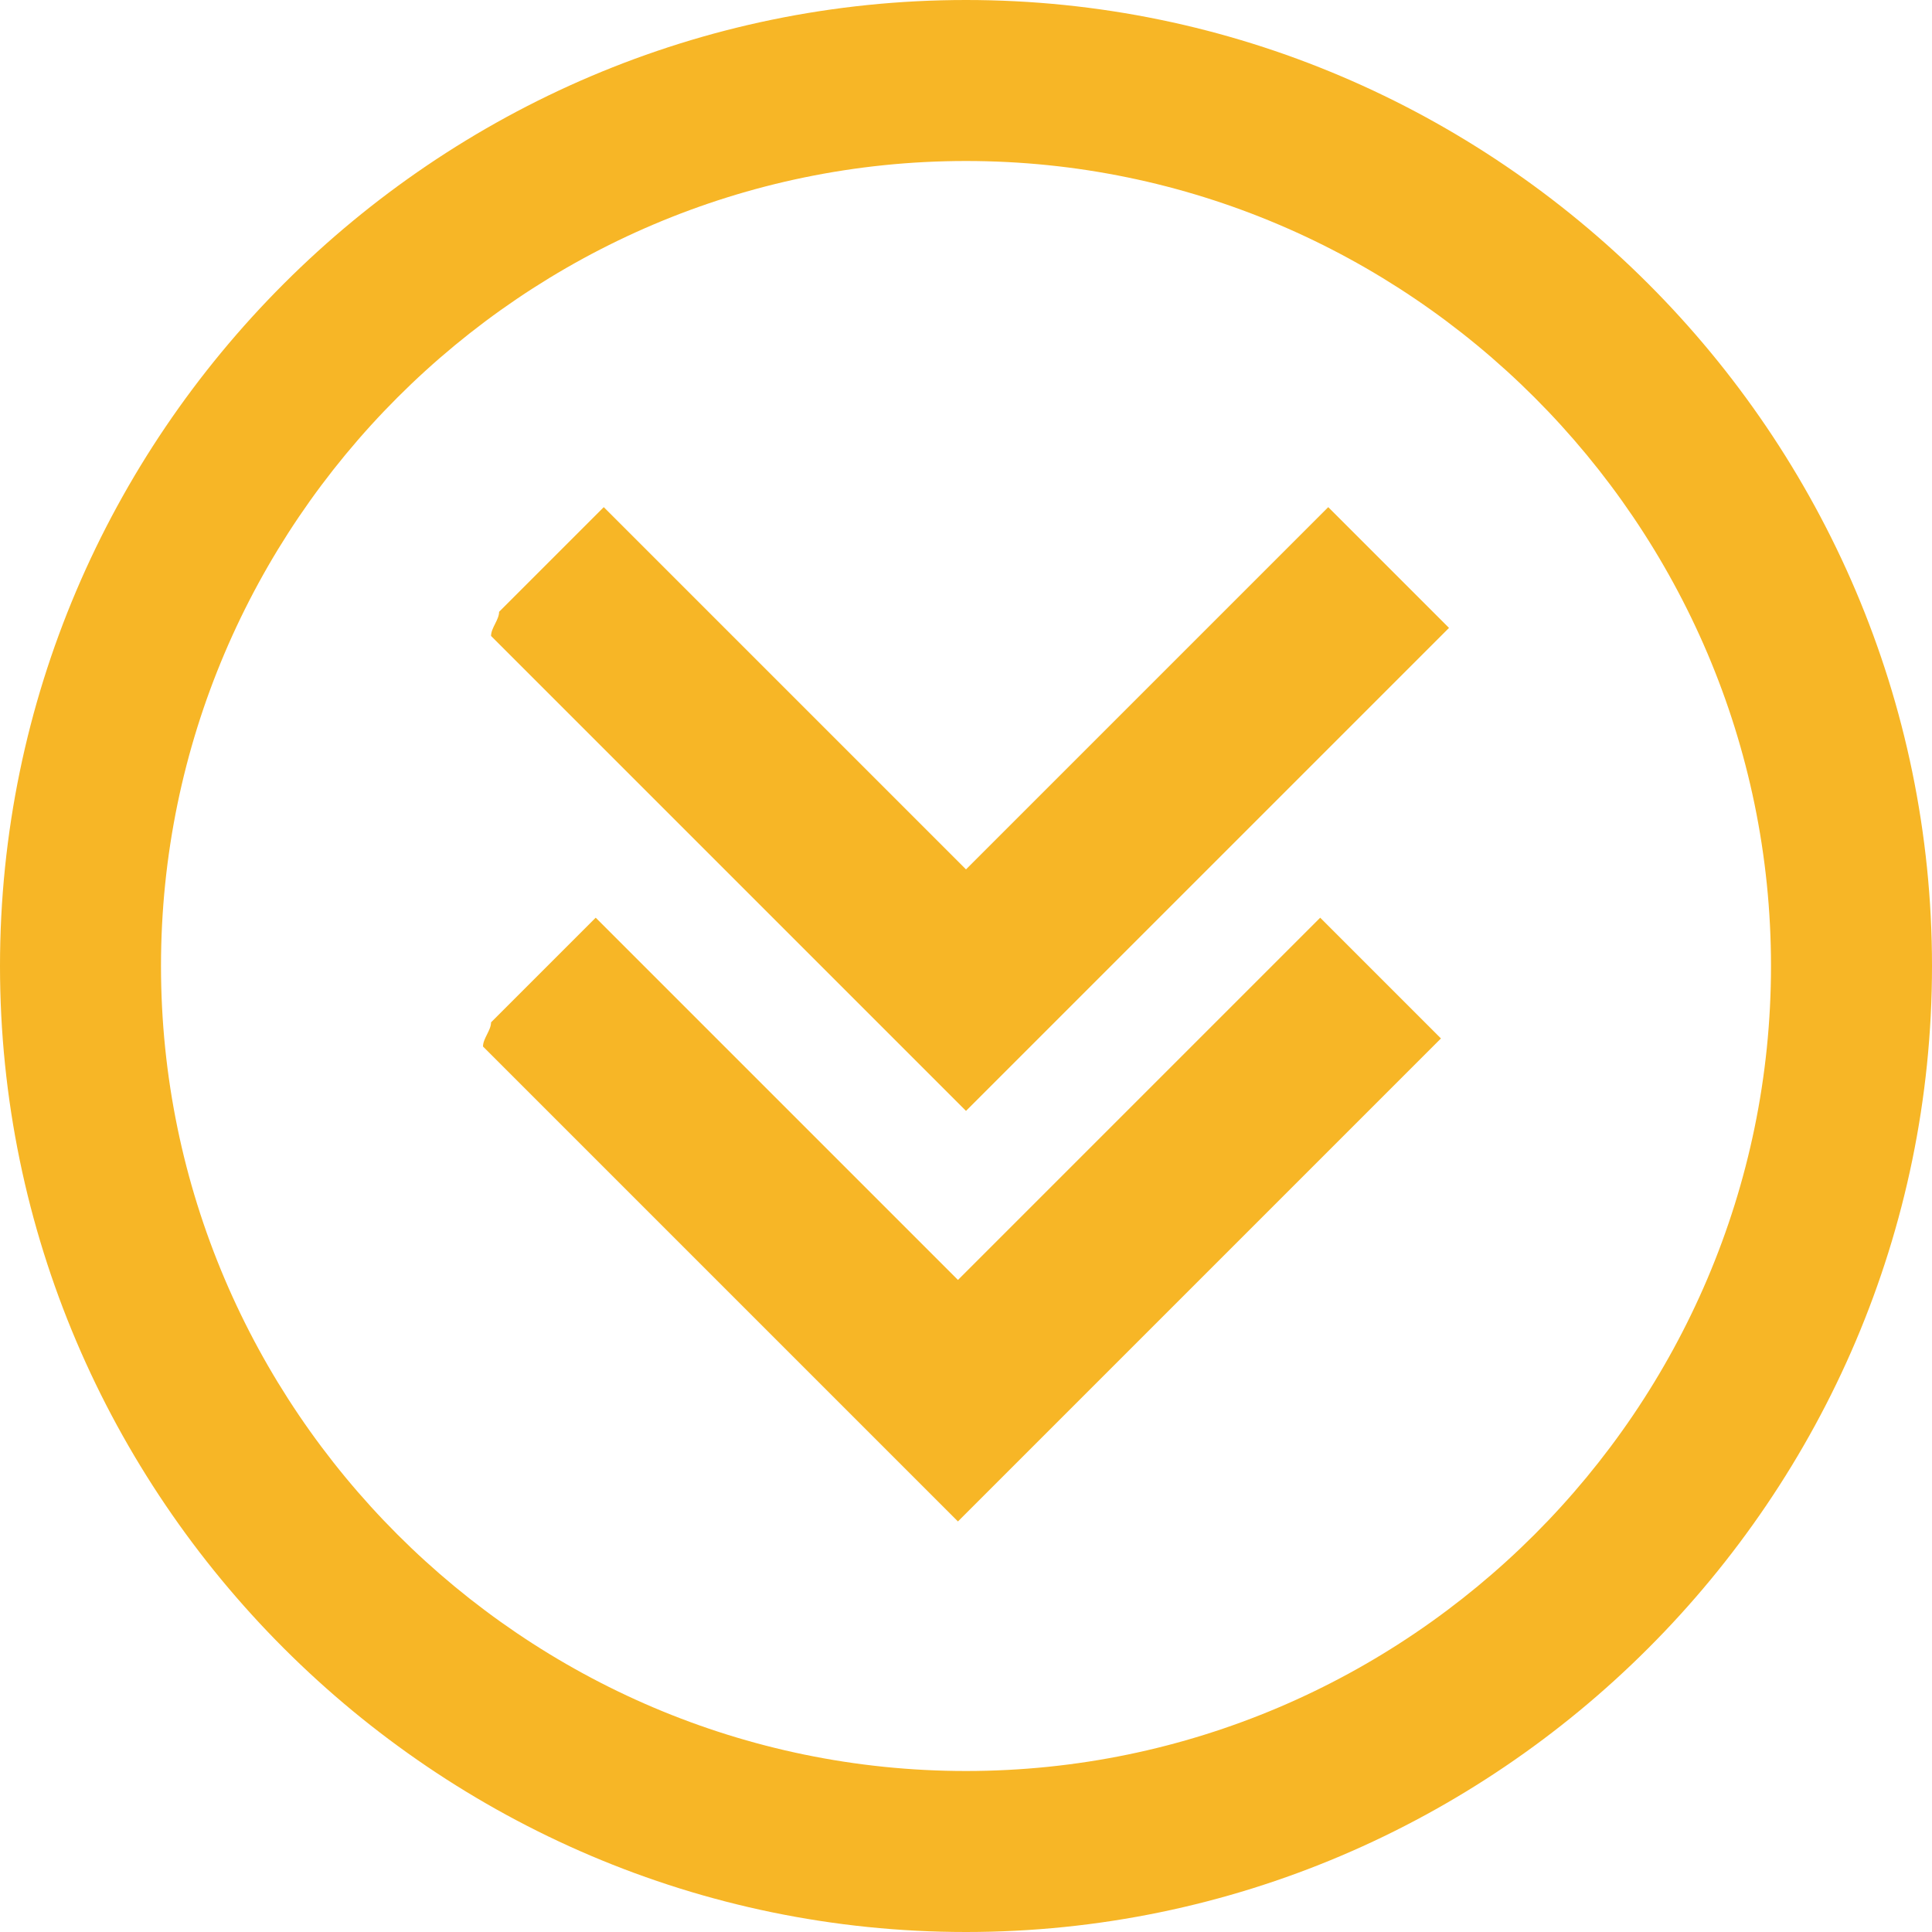 <?xml version="1.0" encoding="utf-8"?>
<!-- Generator: Adobe Illustrator 19.0.0, SVG Export Plug-In . SVG Version: 6.00 Build 0)  -->
<svg version="1.1" id="Camada_1" xmlns="http://www.w3.org/2000/svg" xmlns:xlink="http://www.w3.org/1999/xlink" x="0px" y="0px"
	 viewBox="-293 385 24 24" style="enable-background:new -293 385 24 24;" xml:space="preserve">
<style type="text/css">
	.st0{fill:#F7B626;}
	.st1{display:none;fill:#F7B626;}
</style>
<path class="st0" d="M-281,385c-6.6,0-12,5.4-12,12s5.4,12,12,12s12-5.4,12-12S-274.4,385-281,385z M-281,407c-5.5,0-10-4.5-10-10
	s4.5-10,10-10s10,4.5,10,10S-275.5,407-281,407z"/>
<path class="st1" d="M-271,397c0,5.5-4.5,10-10,10s-10-4.5-10-10s4.5-10,10-10S-271,391.5-271,397z M-269,397c0-6.6-5.4-12-12-12
	c-6.6,0-12,5.4-12,12c0,6.6,5.4,12,12,12C-274.4,409-269,403.6-269,397z M-281,399l-4.5-4.5l-1.5,1.5l6,6l6-6l-1.5-1.5L-281,399z"/>
<path class="st0" d="M-275,392.8l-1.5-1.5l-4.5,4.5l-4.5-4.5l-1.3,1.3c0,0.1-0.1,0.2-0.1,0.3l5.9,5.9L-275,392.8z"/>
<path class="st0" d="M-275.1,397.9l-1.5-1.5l-4.5,4.5l-4.5-4.5l-1.3,1.3c0,0.1-0.1,0.2-0.1,0.3l5.9,5.9L-275.1,397.9z"/>
</svg>
